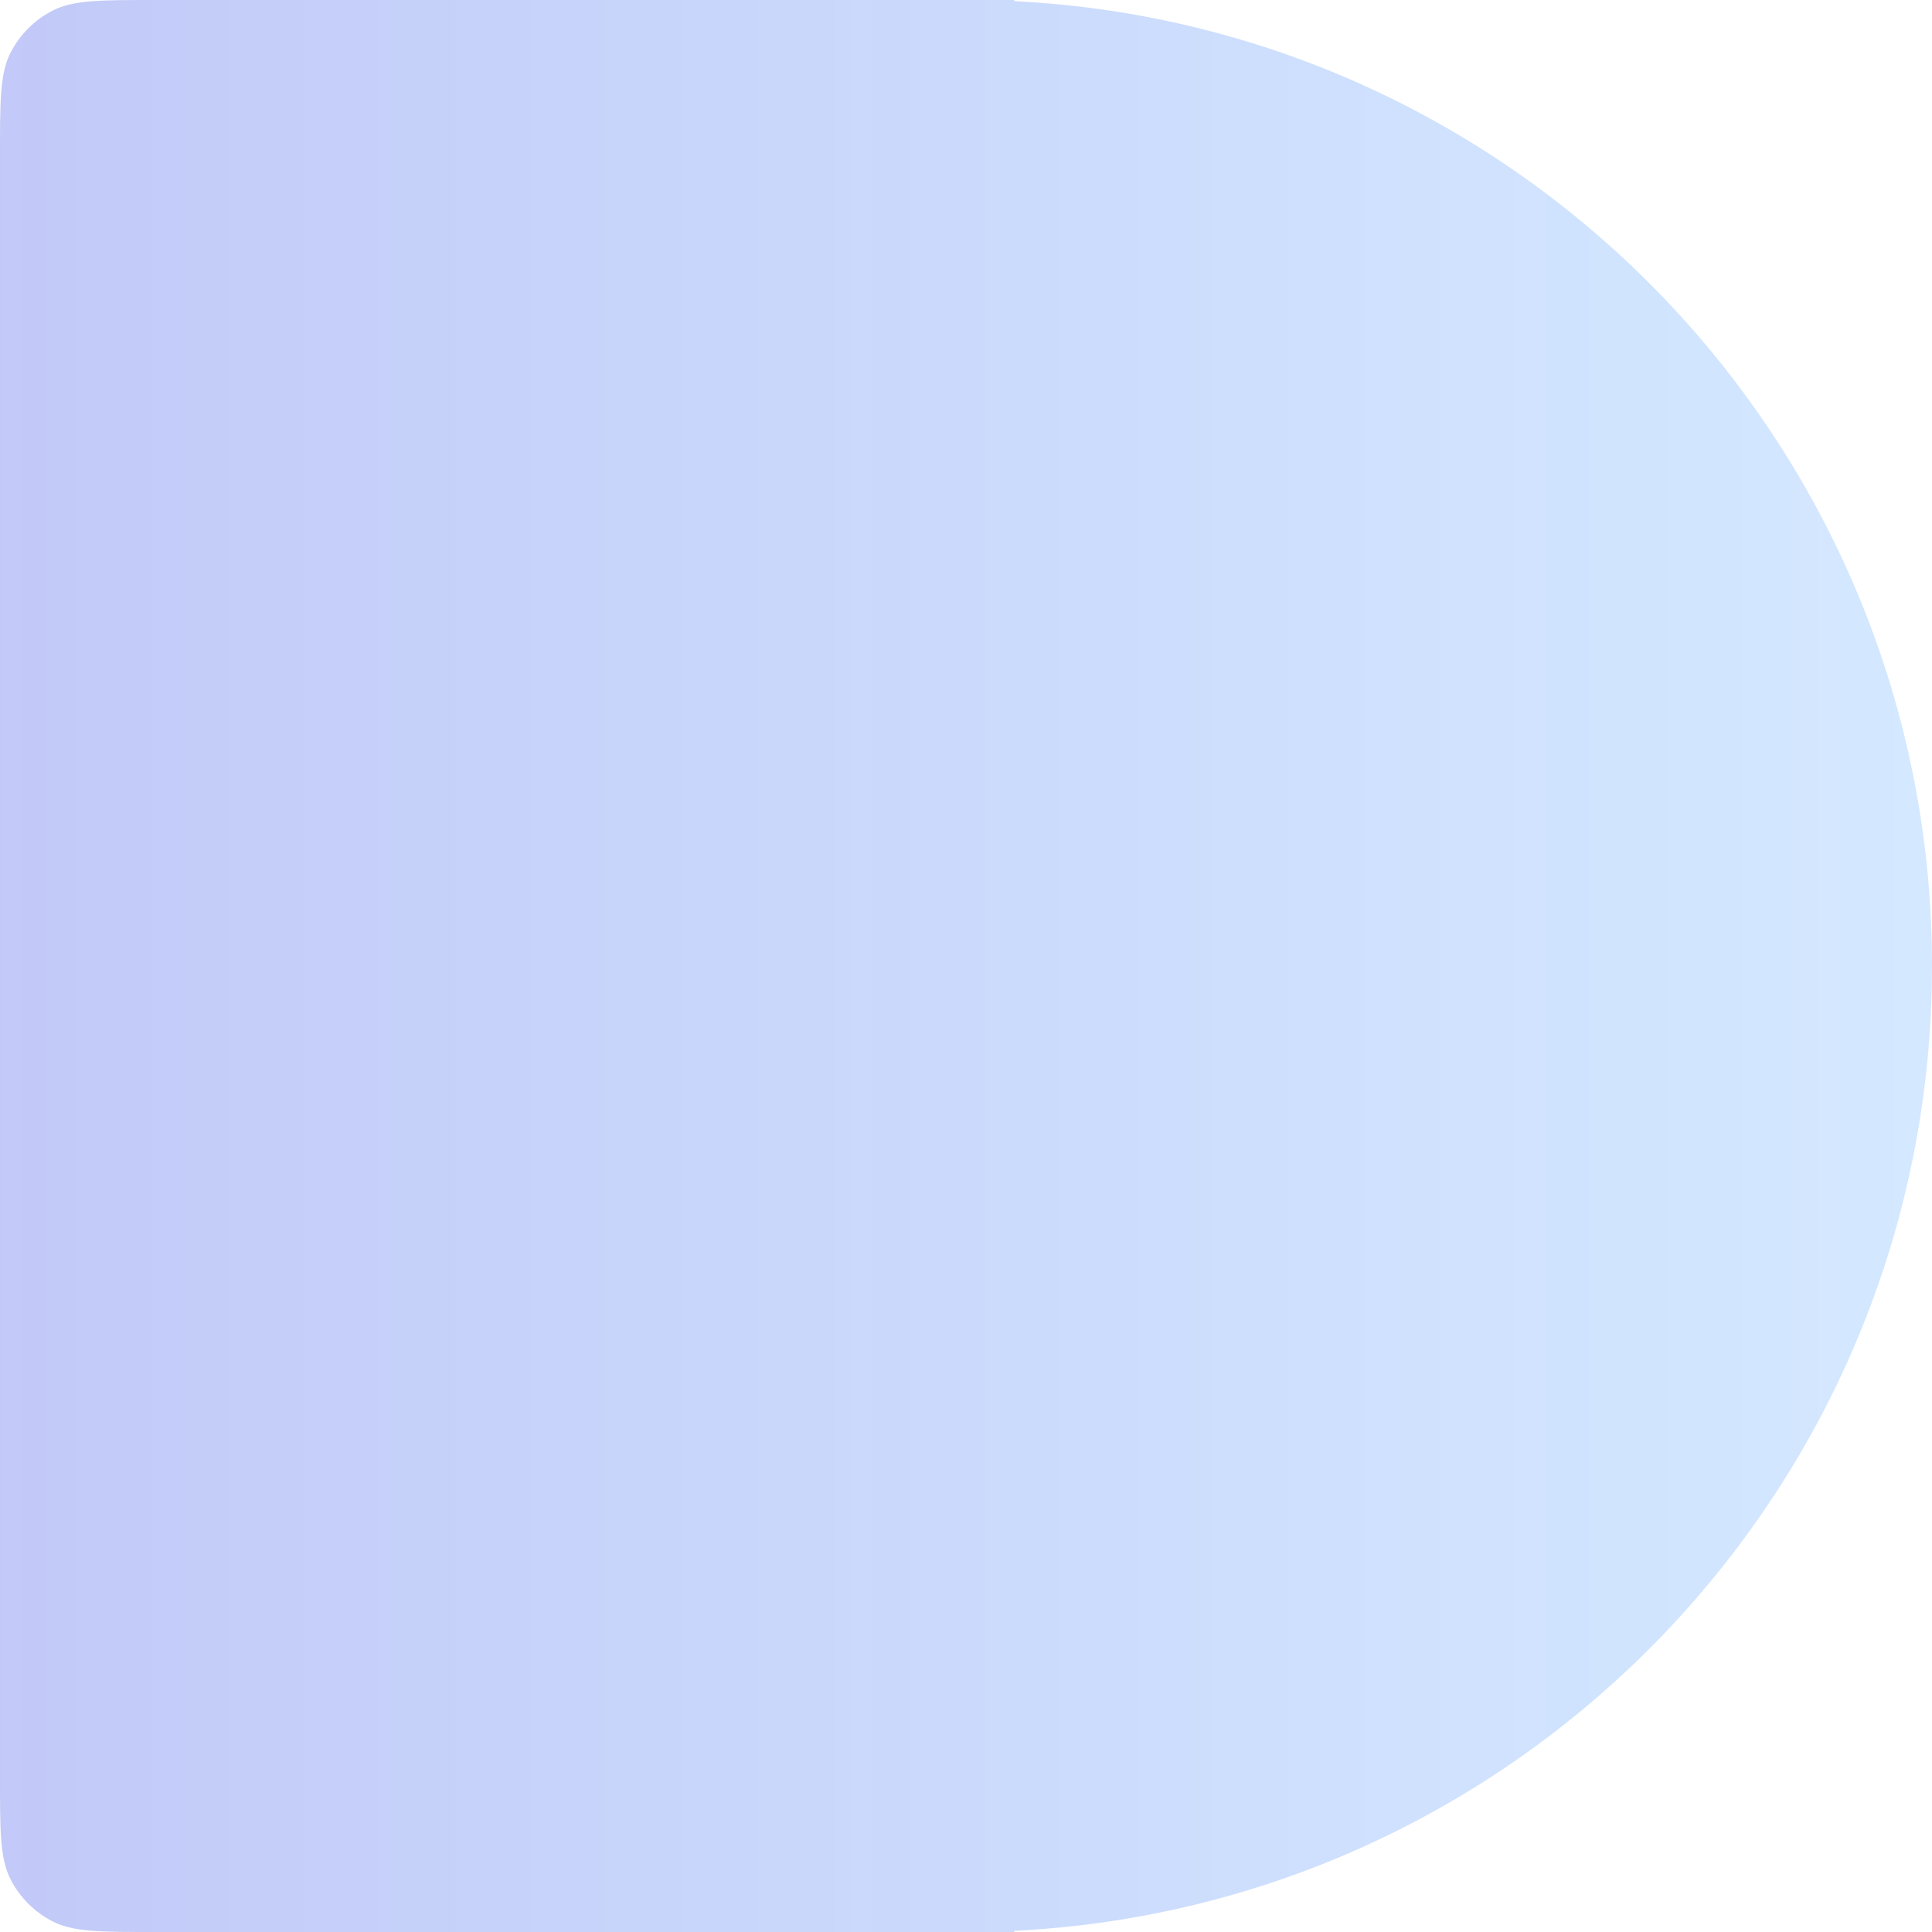 <svg width="40" height="40" viewBox="0 0 40 40" fill="none" xmlns="http://www.w3.org/2000/svg">
<path opacity="0.5" d="M3.2 40C2.08 40 1.52 40 1.092 39.782C0.716 39.59 0.41 39.284 0.218 38.908C0 38.48 0 37.92 0 36.8V3.2C0 2.08 0 1.52 0.218 1.092C0.41 0.716 0.716 0.41 1.092 0.218C1.52 0 2.08 0 3.2 0H20.987C20.994 0 21 0.006 21 0.013C21 0.019 21.005 0.025 21.012 0.025C31.587 0.552 40 9.294 40 20C40 30.706 31.587 39.448 21.012 39.975C21.005 39.975 21 39.981 21 39.987C21 39.994 20.994 40 20.987 40H3.2Z" fill="url(#paint0_linear)"/>
<defs>
<linearGradient id="paint0_linear" x1="-7.20844e-07" y1="19" x2="40" y2="19" gradientUnits="userSpaceOnUse">
<stop stop-color="#344AE6" stop-opacity="0.6"/>
<stop offset="1" stop-color="#298DFF" stop-opacity="0.4"/>
</linearGradient>
</defs>
</svg>
